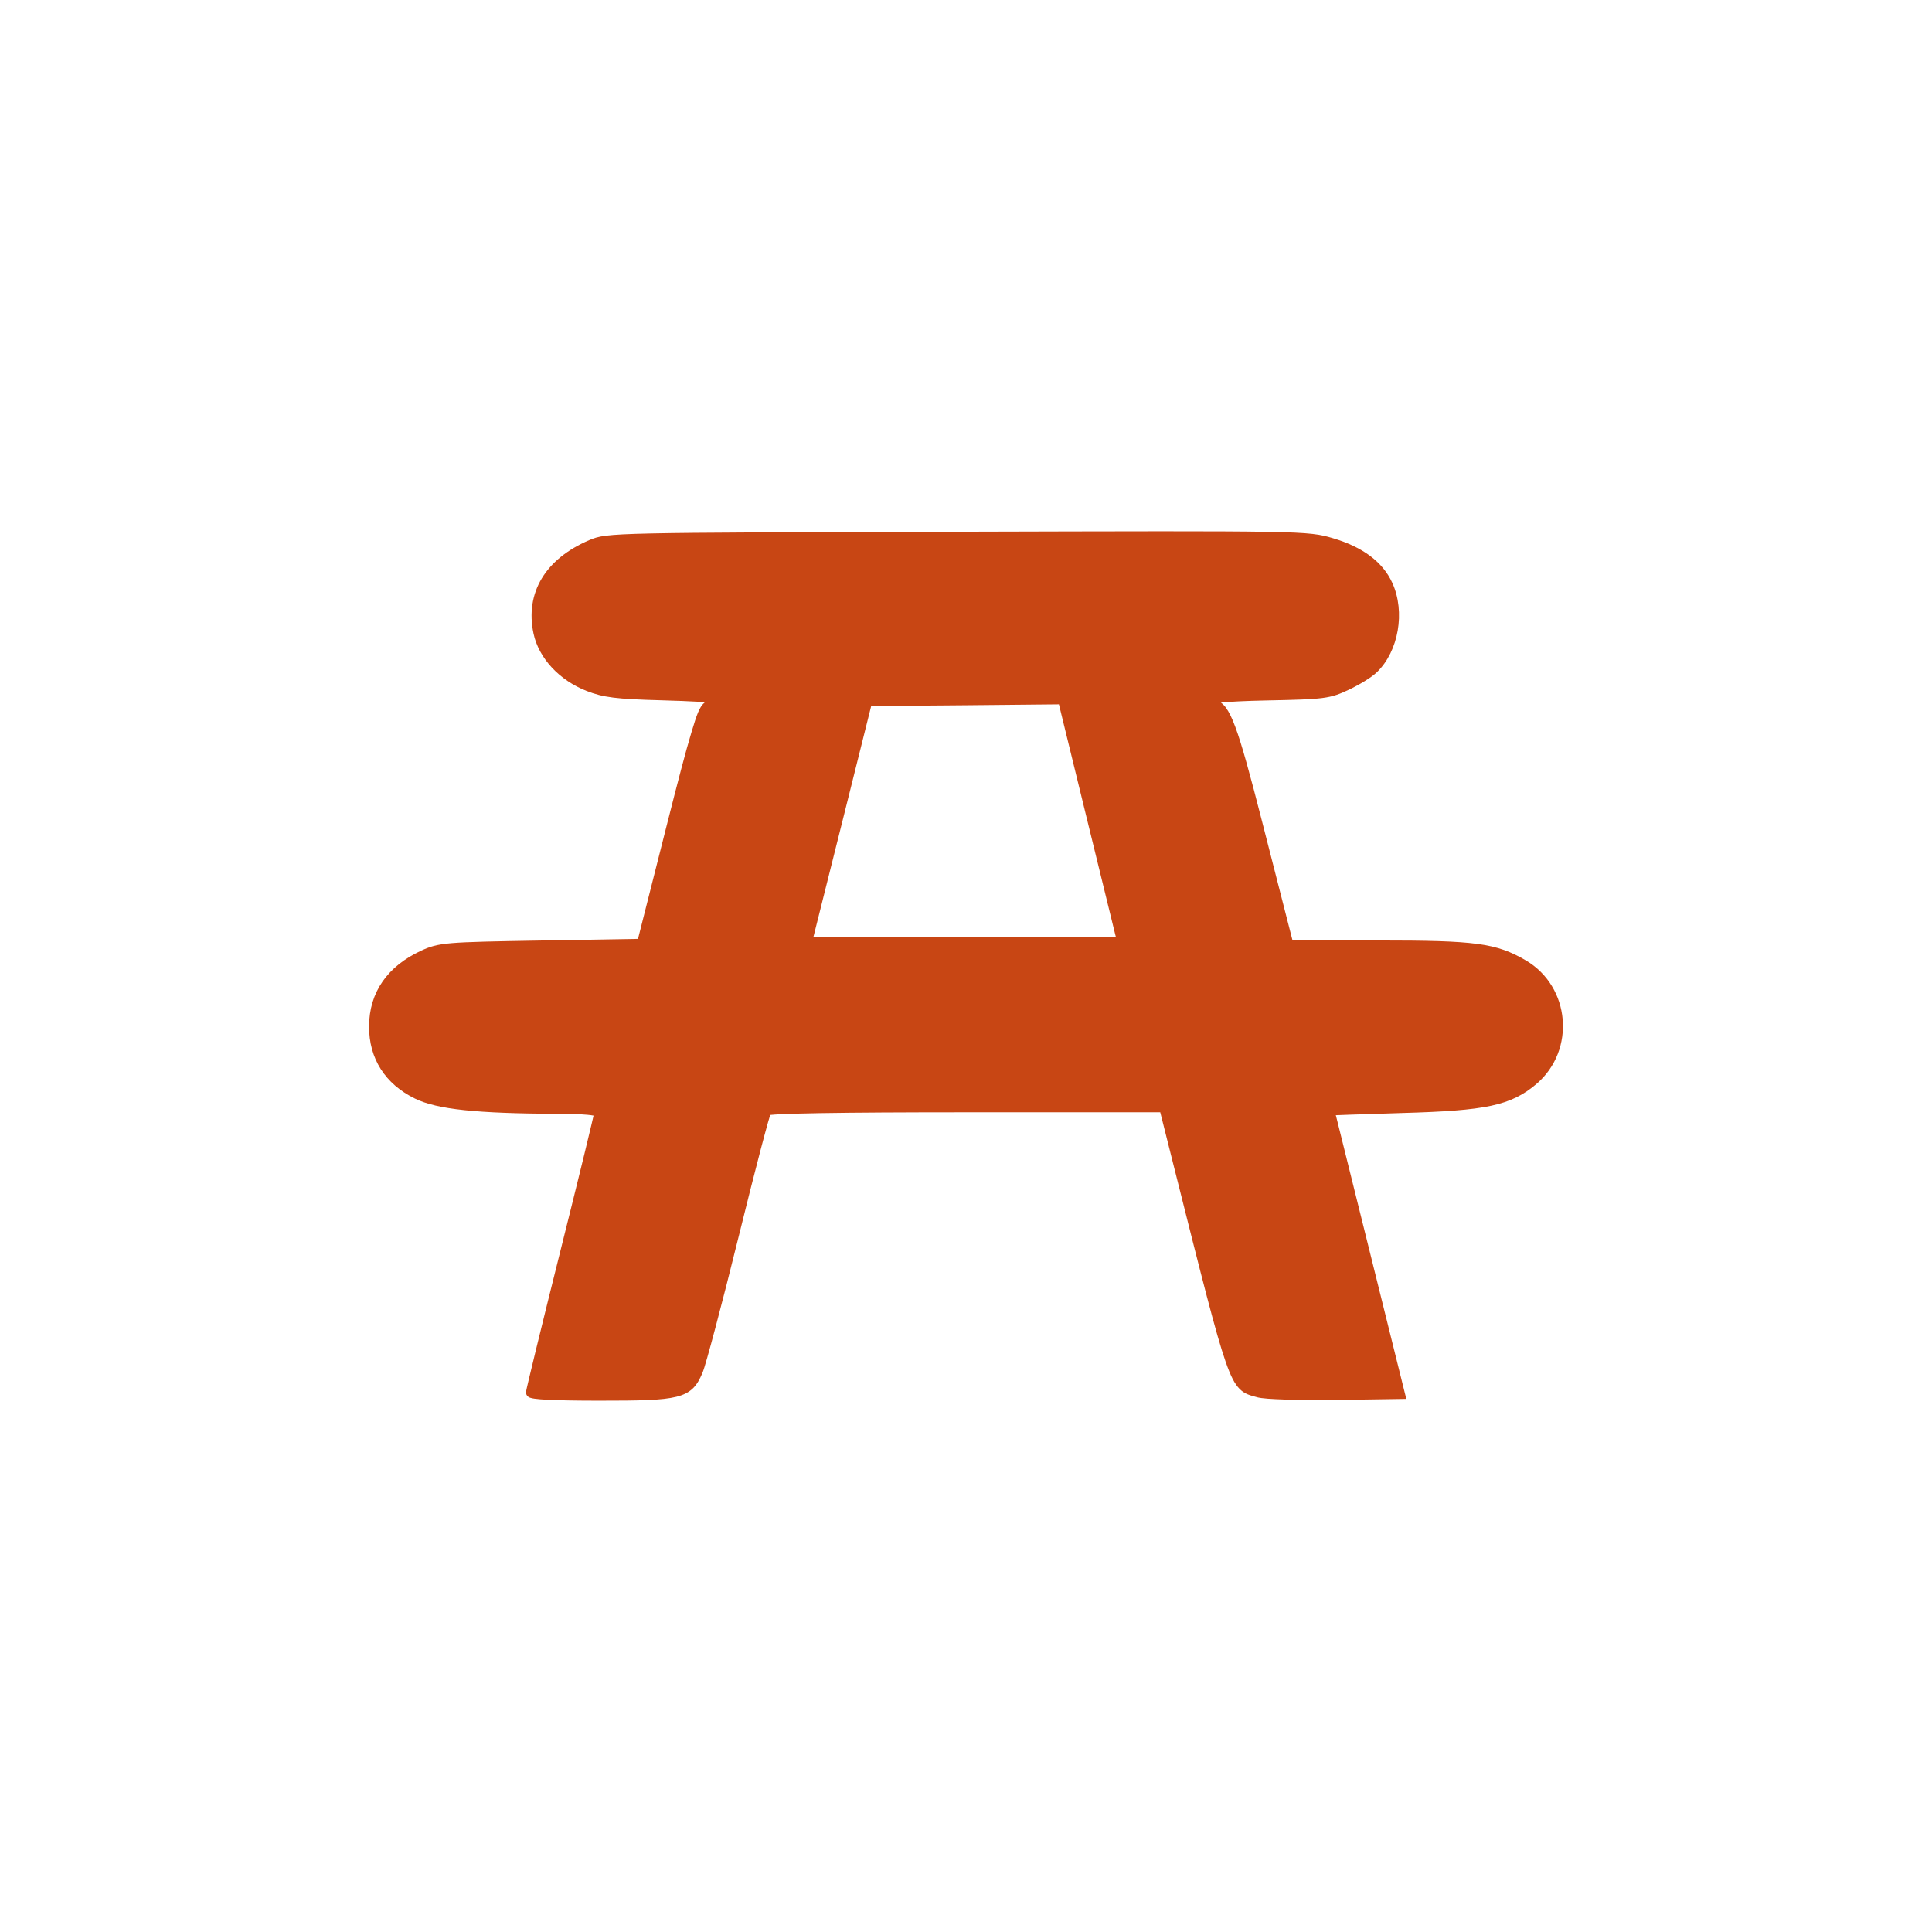 <?xml version="1.0" encoding="UTF-8" standalone="no"?>
<!-- Created with Inkscape (http://www.inkscape.org/) -->

<svg
   xmlns:dc="http://purl.org/dc/elements/1.1/"
   xmlns:cc="http://creativecommons.org/ns#"
   xmlns:rdf="http://www.w3.org/1999/02/22-rdf-syntax-ns#"
   xmlns:svg="http://www.w3.org/2000/svg"
   xmlns="http://www.w3.org/2000/svg"
   xmlns:sodipodi="http://sodipodi.sourceforge.net/DTD/sodipodi-0.dtd"
   xmlns:inkscape="http://www.inkscape.org/namespaces/inkscape"
   width="352.78mm"
   height="352.78mm"
   viewBox="0 0 1250.008 1250.008"
   id="svg26724"
   version="1.1"
   inkscape:version="0.48.4 r9939"
   sodipodi:docname="destination_picnic_site.svg">
  <defs
     id="defs26726" />
  <sodipodi:namedview
     id="base"
     pagecolor="#ffffff"
     bordercolor="#666666"
     borderopacity="1.0"
     inkscape:pageopacity="0.0"
     inkscape:pageshadow="2"
     inkscape:zoom="0.5"
     inkscape:cx="693.83292"
     inkscape:cy="469.22968"
     inkscape:document-units="px"
     inkscape:current-layer="layer1"
     showgrid="false"
     inkscape:window-width="1920"
     inkscape:window-height="1161"
     inkscape:window-x="1920"
     inkscape:window-y="0"
     inkscape:window-maximized="1" />
  <g
     inkscape:label="Layer 1"
     inkscape:groupmode="layer"
     id="layer1"
     transform="translate(0,197.646)">
    <path
       style="font-size:medium;font-style:normal;font-variant:normal;font-weight:normal;font-stretch:normal;text-indent:0;text-align:start;text-decoration:none;line-height:normal;letter-spacing:normal;word-spacing:normal;text-transform:none;direction:ltr;block-progression:tb;writing-mode:lr-tb;text-anchor:start;baseline-shift:baseline;color:#000000;fill:#c84614;fill-opacity:1;fill-rule:nonzero;stroke:none;stroke-width:6.226;marker:none;visibility:visible;display:inline;overflow:visible;enable-background:accumulate;font-family:Sans;-inkscape-font-specification:Sans"
       d="m 750.219,146.094 c -32.053,0.015 -74.399,0.131 -130.844,0.281 l -3.25,0.031 c -108.805,0.29 -165.281,0.455 -195,1.094 -15.048,0.323 -23.472,0.764 -28.969,1.438 -5.497,0.674 -8.221,1.725 -10.906,2.875 -14.039,6.005 -24.516,14.436 -30.75,24.812 -6.234,10.376 -8.109,22.613 -5.312,35.656 3.442,16.047 16.83,30.251 34.312,37.094 10.804,4.227 19.074,5.267 48.312,6.062 9.539,0.254 18.211,0.611 24.469,0.969 1.638,0.094 2.569,0.189 3.844,0.281 -0.072,0.059 -0.115,0.098 -0.188,0.156 -3.388,2.743 -5.05,7.602 -8.625,19.469 -3.575,11.867 -8.549,30.787 -16.188,61 l -18.344,72.5 L 350,410.875 c -31.062,0.523 -47.481,0.848 -57.656,1.688 -10.176,0.839 -14.422,2.373 -19.781,4.844 -21.915,10.096 -33.689,27.007 -33.781,48.969 -0.089,20.902 10.414,37.319 29.688,46.75 14.511,7.097 40.295,9.602 92.062,9.875 8.343,0 15.06,0.222 19.562,0.625 1.794,0.16 2.938,0.346 3.938,0.531 -0.289,1.29 -0.691,2.984 -1.219,5.219 -1.118,4.736 -2.718,11.46 -4.719,19.656 C 374.093,565.423 368.572,587.735 362.5,612 c -6.075,24.275 -11.589,46.608 -15.594,63.031 -2.003,8.212 -3.625,14.919 -4.75,19.688 -0.562,2.384 -1.012,4.304 -1.312,5.656 -0.15,0.676 -0.26,1.208 -0.344,1.625 -0.042,0.209 -0.097,0.392 -0.125,0.562 -0.028,0.17 -0.062,0.159 -0.062,0.719 0,1.504 0.987,2.466 1.531,2.844 0.544,0.378 0.937,0.492 1.344,0.625 0.813,0.266 1.635,0.412 2.688,0.562 2.106,0.301 5.014,0.531 8.812,0.719 7.598,0.376 18.72,0.562 33.031,0.562 26.222,0 40.601,-0.21 49.938,-2.531 4.668,-1.161 8.178,-2.969 10.812,-5.594 2.635,-2.624 4.304,-5.866 5.938,-9.656 0.779,-1.808 1.746,-5.071 3.219,-10.219 1.473,-5.147 3.319,-11.958 5.438,-19.938 4.236,-15.959 9.525,-36.642 14.844,-58.219 5.312,-21.548 10.336,-41.379 14.156,-55.969 1.91,-7.295 3.537,-13.286 4.719,-17.5 0.591,-2.107 1.082,-3.765 1.438,-4.906 0.043,-0.138 0.055,-0.19 0.094,-0.312 0.185,-0.023 0.244,-0.039 0.469,-0.062 1.411,-0.146 3.6,-0.302 6.438,-0.438 5.676,-0.27 14.067,-0.501 25,-0.688 C 552.084,522.189 584.148,522 625.406,522 l 125.281,0 8.844,35.188 c 18.17,72.293 27.051,107.885 33.5,126.344 3.225,9.229 5.82,14.328 9.125,17.594 3.305,3.266 7.026,4.12 10.875,5.156 l 0,0.031 c 3.413,0.911 9.648,1.253 18.656,1.562 9.009,0.31 20.386,0.42 32.531,0.25 l 41.75,-0.625 3.938,-0.062 L 908.938,703.656 886.188,612 c -6.253,-25.205 -11.949,-48.141 -16.094,-64.781 -2.072,-8.32 -3.737,-15.074 -4.906,-19.75 -0.385,-1.541 -0.637,-2.489 -0.906,-3.562 2.363,-0.088 5.714,-0.229 9.875,-0.375 8.48,-0.297 20.166,-0.695 33.062,-1.062 27.107,-0.765 44.579,-1.934 57.5,-4.688 12.921,-2.753 21.334,-7.247 29.406,-14.156 25.488,-21.818 21.926,-62.995 -6.938,-79.906 -9.364,-5.486 -17.728,-8.851 -31.312,-10.656 -13.585,-1.806 -32.475,-2.219 -63.969,-2.219 l -55.625,0 -1.531,-5.938 c -1.168,-4.489 -9.298,-36.292 -18.062,-70.594 -8.008,-31.337 -13.168,-50.16 -17.438,-61.656 -2.135,-5.748 -4.047,-9.68 -6.156,-12.531 -0.969,-1.309 -2.037,-2.337 -3.156,-3.188 6.222,-0.607 15.529,-1.114 30.031,-1.406 18.431,-0.368 28.431,-0.654 35.531,-1.562 7.1,-0.909 11.314,-2.559 17.094,-5.312 6.935,-3.295 14.616,-7.882 18.219,-11.344 14.161,-13.602 18.51,-39.15 10.062,-57.75 -6.226,-13.707 -19.217,-23.272 -38.406,-28.969 -7.973,-2.366 -12.834,-3.649 -43.25,-4.156 -15.208,-0.254 -36.947,-0.358 -69,-0.344 z m -65.094,111.969 17.344,70.969 c 9.871,40.366 18.486,75.547 19.219,78.469 l 0.031,0.031 0.281,1.125 -97.875,0 -97.875,0 0.562,-2.188 c 0.859,-3.396 9.62,-38.367 19.5,-77.844 l 17.344,-69.469 60.781,-0.5 60.688,-0.594 z m 172.188,263.719 c 10e-4,0.004 0.022,0.026 0.031,0.062 -0.005,-0.018 0.002,-0.055 0,-0.062 -0.007,-0.024 -0.032,-0.002 -0.031,0 z"
       id="path5186"
       inkscape:connector-curvature="0"
       sodipodi:nodetypes="sccsscsccccccscccsccccscsssssscssscssssscssssscccssscsssccscccccsscscscssscccssccsccccssccccccccccccccccc" />
  </g>
</svg>
